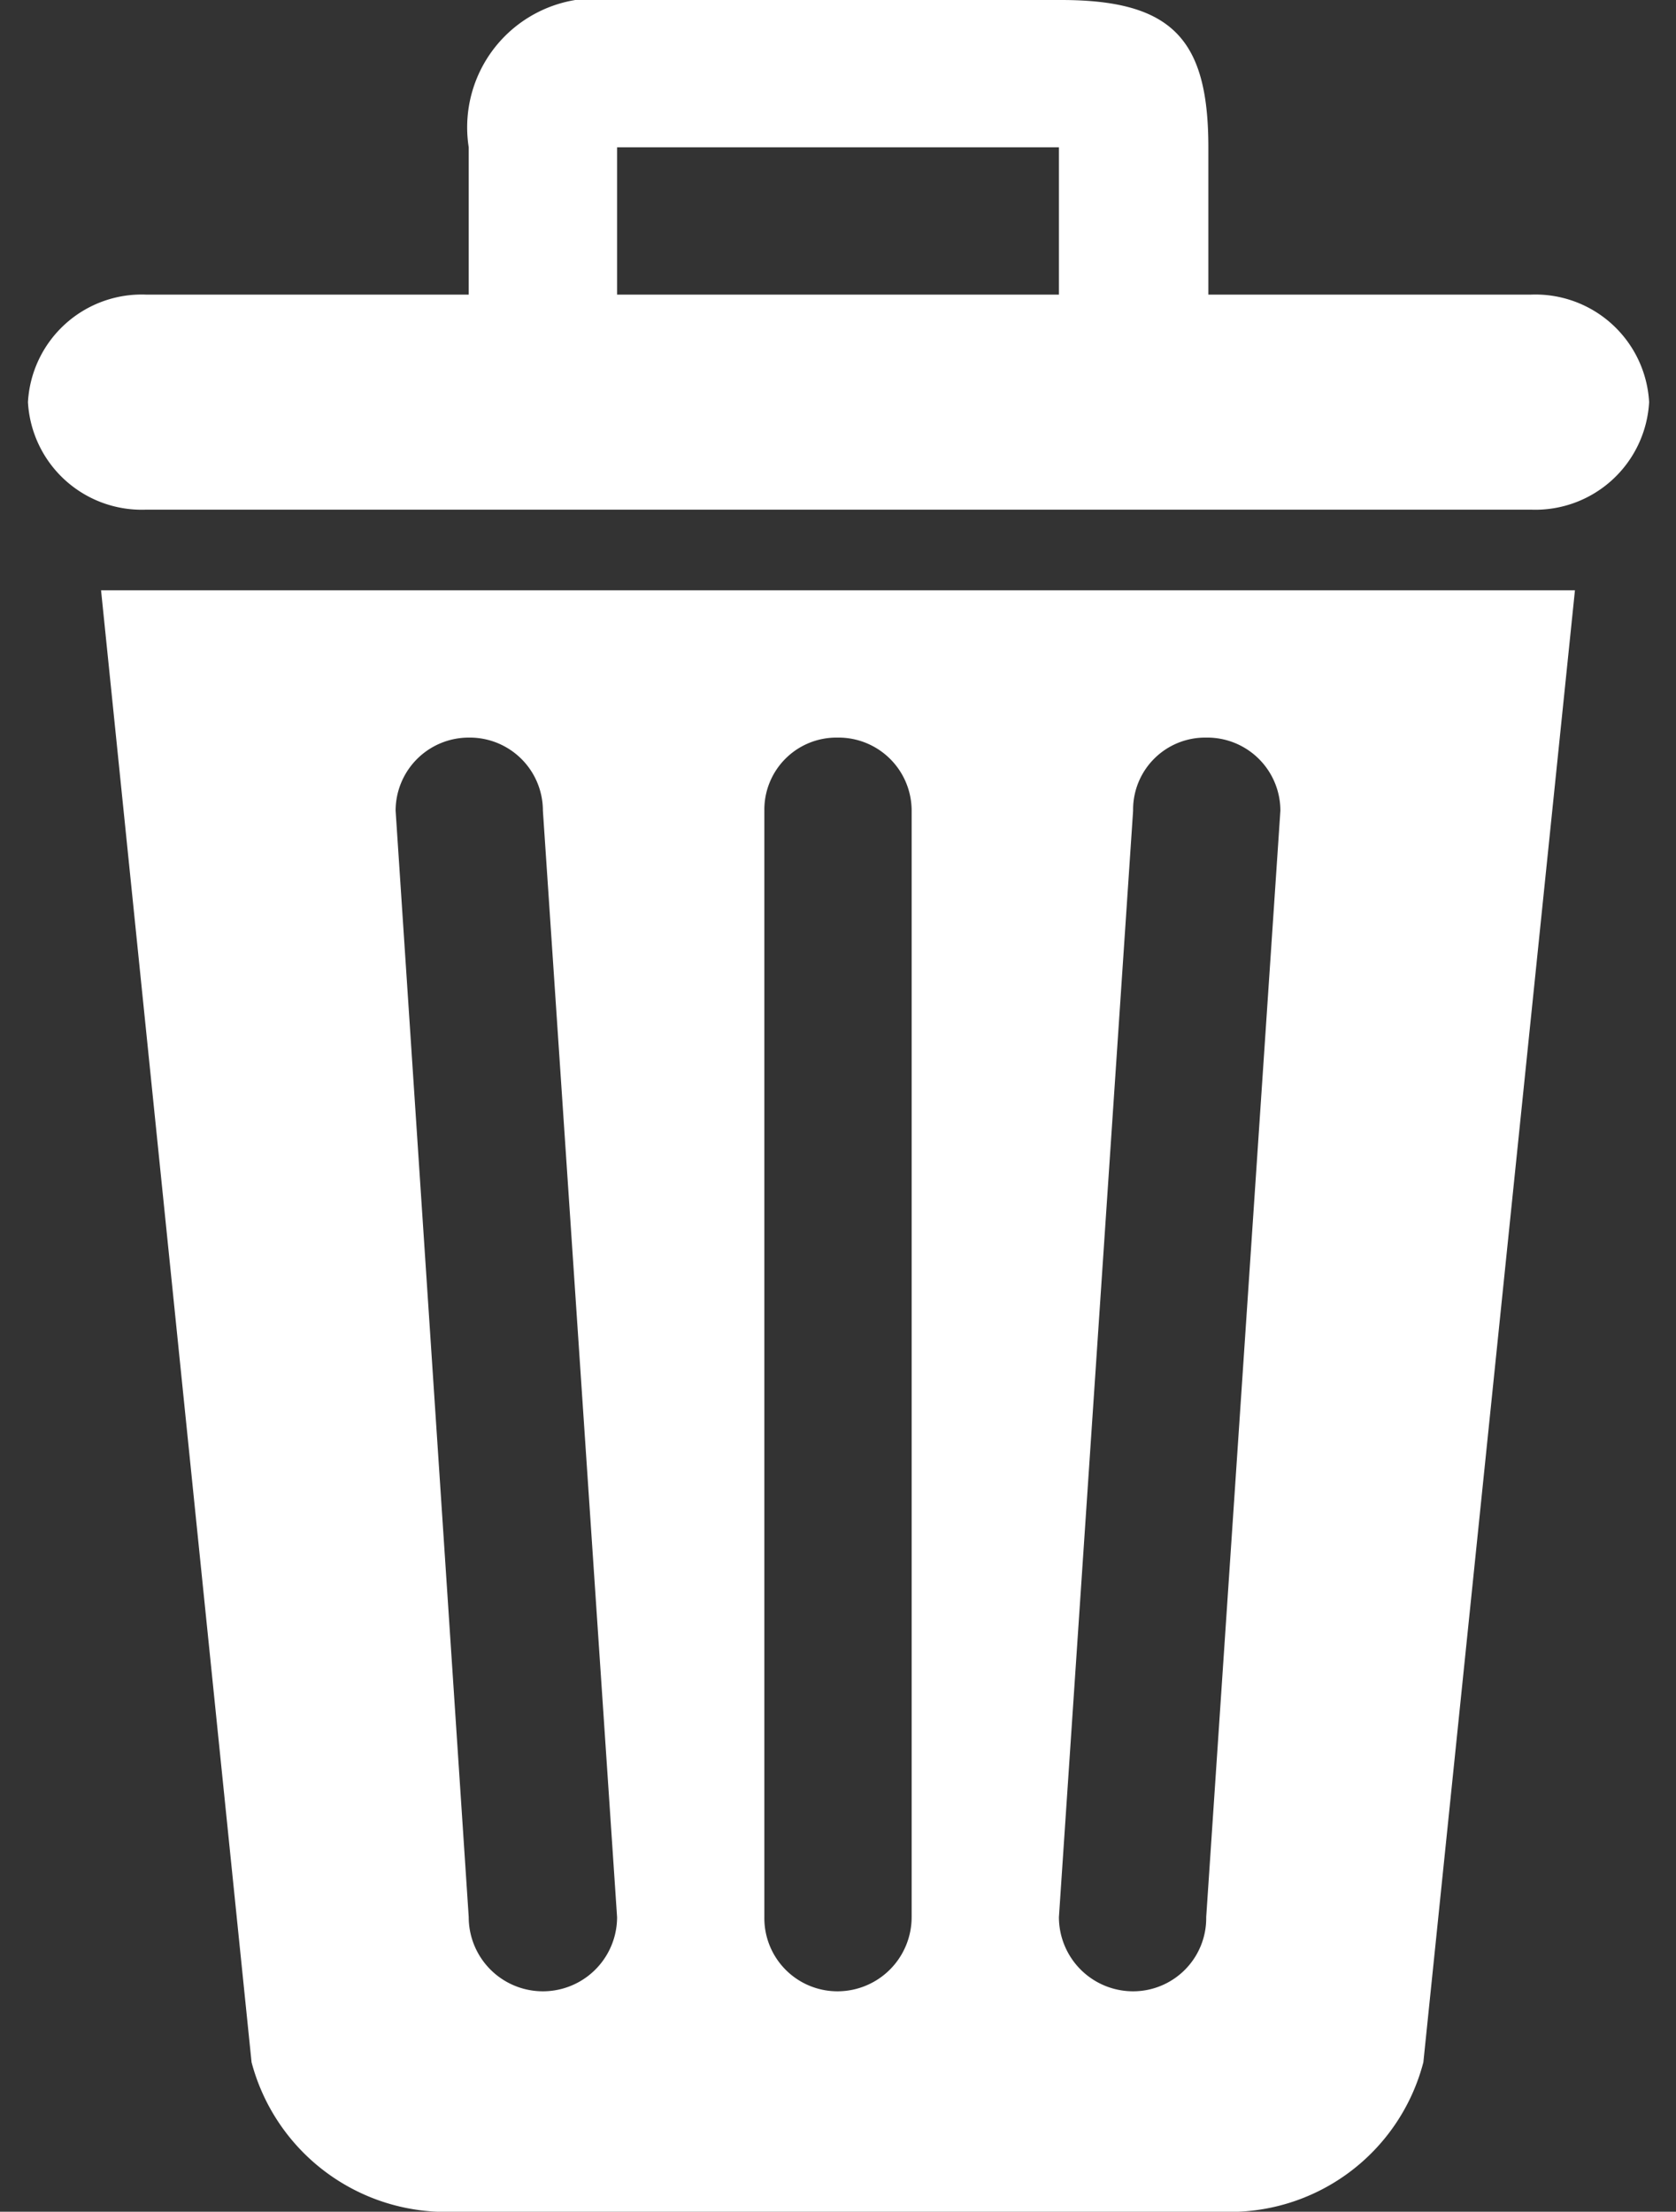 <svg id="Capa_1" data-name="Capa 1" xmlns="http://www.w3.org/2000/svg" viewBox="0 0 15.59 20.57"><rect x="0" y="0" width="15.59" height="20.57" fill="#333333" stroke="none"/><defs><style>.cls-1{fill:#fff;}</style></defs><title>trashwht</title><g id="Delete_Trash" data-name="Delete / Trash"><path class="cls-1" d="M2.34,19.18a1.87,1.87,0,0,0,1.89,1.39h7.13a1.86,1.86,0,0,0,1.88-1.39L14.65,5.49H.94Zm8.2-11.64a.67.67,0,0,1,.68-.68.68.68,0,0,1,.69.68l-.69,10.29a.68.68,0,0,1-.68.69.69.69,0,0,1-.69-.69Zm-3.43,0a.67.67,0,0,1,.68-.68.68.68,0,0,1,.69.68V17.83a.69.69,0,0,1-.69.69.68.68,0,0,1-.68-.69ZM4.36,6.86a.68.68,0,0,1,.69.68l.69,10.29a.69.69,0,0,1-1.38,0L3.68,7.54A.68.68,0,0,1,4.36,6.86Zm9.88-4.12h-3V1.37c0-1-.33-1.37-1.37-1.37H5.74A1.2,1.2,0,0,0,4.36,1.37V2.74h-3a1.06,1.06,0,0,0-1.1,1,1.06,1.06,0,0,0,1.1,1H14.24a1.06,1.06,0,0,0,1.1-1A1.06,1.06,0,0,0,14.24,2.74Zm-4.39,0H5.74V1.37H9.85V2.74Z"/></g></svg>